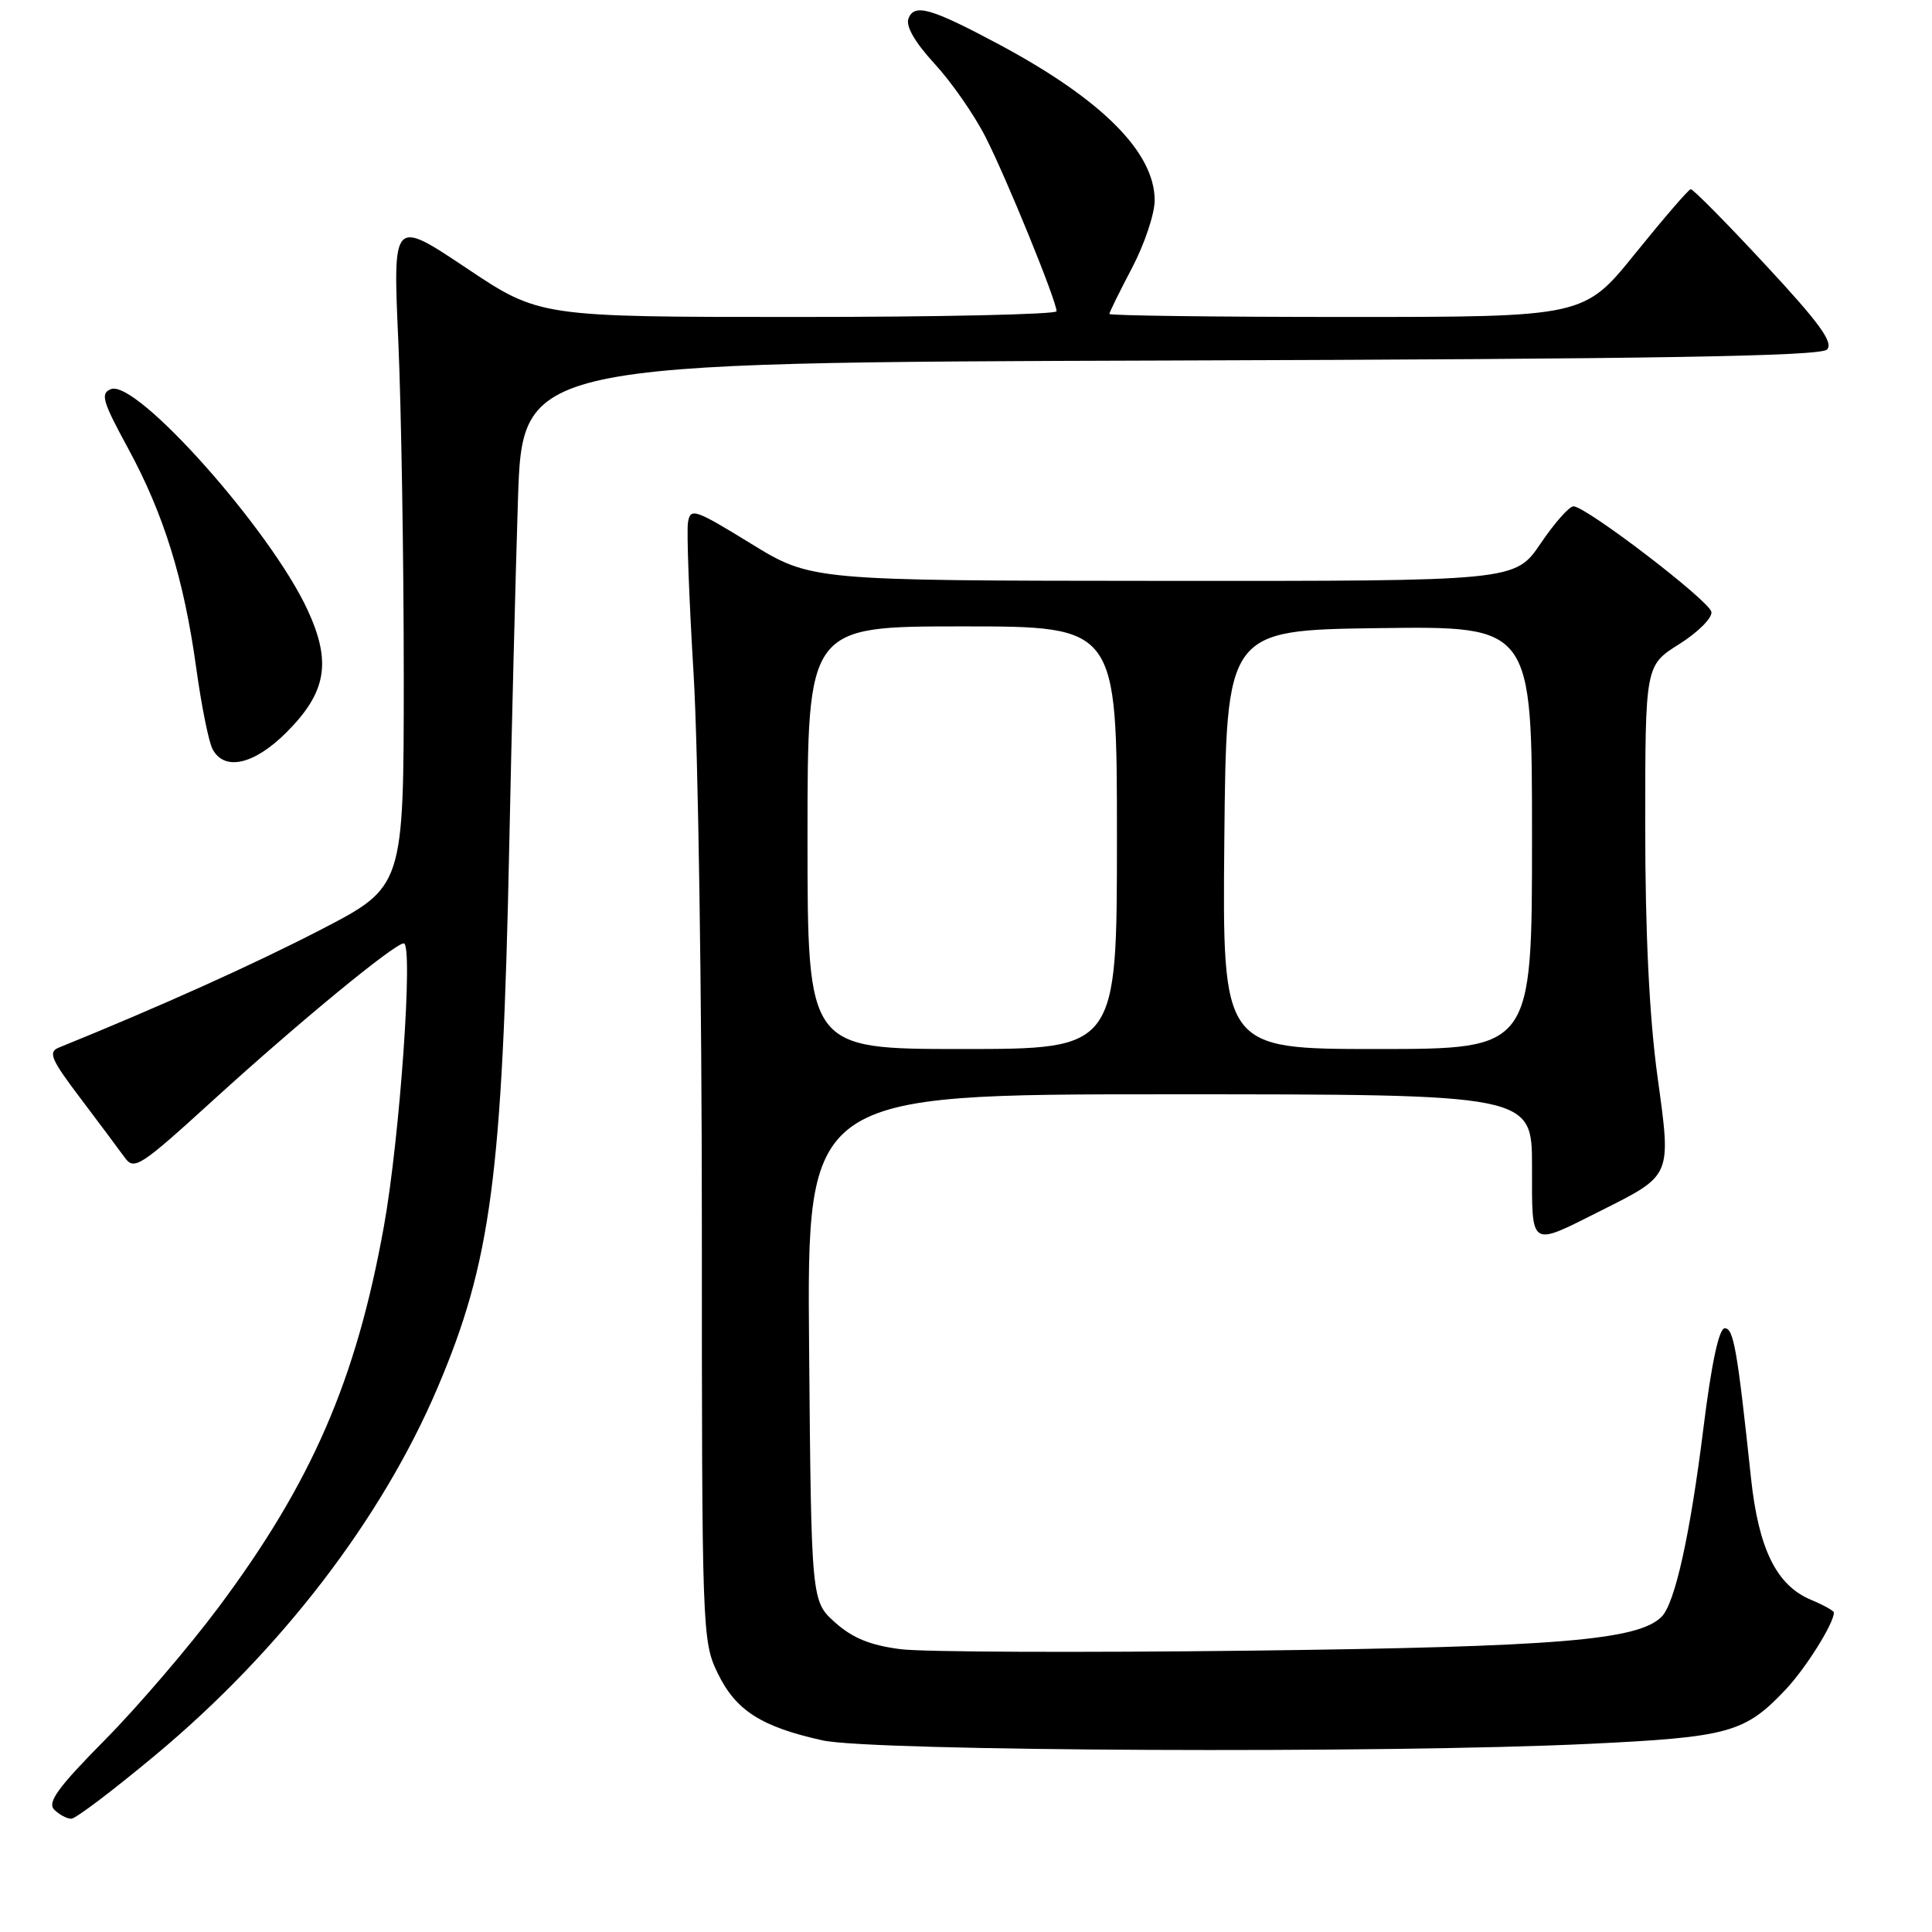 <?xml version="1.0" encoding="UTF-8" standalone="no"?>
<!DOCTYPE svg PUBLIC "-//W3C//DTD SVG 1.1//EN" "http://www.w3.org/Graphics/SVG/1.1/DTD/svg11.dtd" >
<svg xmlns="http://www.w3.org/2000/svg" xmlns:xlink="http://www.w3.org/1999/xlink" version="1.1" viewBox="0 0 256 256">
 <g >
 <path fill="currentColor"
d=" M 20.71 232.46 C 37.22 218.68 50.59 201.25 57.97 183.90 C 65.07 167.23 66.58 155.81 67.48 112.00 C 67.79 96.88 68.31 76.30 68.63 66.27 C 69.22 48.04 69.22 48.04 155.06 47.77 C 219.47 47.57 241.20 47.20 242.08 46.32 C 242.99 45.41 241.11 42.81 233.91 35.07 C 228.77 29.53 224.32 25.03 224.03 25.07 C 223.74 25.10 220.44 28.93 216.69 33.57 C 209.89 42.00 209.89 42.00 178.44 42.00 C 161.15 42.00 147.00 41.82 147.00 41.60 C 147.00 41.38 148.35 38.64 150.00 35.50 C 151.65 32.36 153.00 28.33 153.00 26.55 C 153.00 20.17 145.96 13.14 132.29 5.84 C 123.33 1.06 121.15 0.44 120.38 2.45 C 119.99 3.46 121.22 5.60 123.82 8.43 C 126.05 10.84 129.10 15.22 130.59 18.16 C 133.38 23.63 140.00 39.88 140.00 41.24 C 140.00 41.66 124.58 42.00 105.74 42.00 C 71.48 42.00 71.48 42.00 61.77 35.50 C 52.05 29.01 52.05 29.01 52.78 45.25 C 53.17 54.19 53.50 74.10 53.50 89.50 C 53.50 117.50 53.50 117.50 42.50 123.19 C 33.55 127.82 21.23 133.36 7.80 138.81 C 6.34 139.40 6.75 140.36 10.64 145.50 C 13.13 148.80 15.78 152.34 16.52 153.37 C 17.77 155.12 18.55 154.61 28.18 145.84 C 39.55 135.48 52.29 125.00 53.50 125.00 C 54.79 125.00 52.99 150.72 50.87 162.49 C 47.20 182.87 41.32 196.42 28.94 213.00 C 25.04 218.22 18.28 226.12 13.91 230.54 C 7.68 236.84 6.23 238.83 7.19 239.79 C 7.85 240.45 8.87 241.00 9.45 240.99 C 10.03 240.99 15.09 237.15 20.71 232.46 Z  M 210.56 231.07 C 229.14 230.18 231.21 229.60 236.64 223.84 C 239.31 221.00 243.00 215.10 243.00 213.67 C 243.00 213.44 241.65 212.69 240.01 212.00 C 235.40 210.10 233.01 205.25 232.01 195.79 C 230.20 178.77 229.71 176.00 228.54 176.00 C 227.77 176.00 226.78 180.65 225.71 189.25 C 223.95 203.39 221.94 212.46 220.17 214.23 C 217.06 217.34 206.40 218.22 165.70 218.72 C 143.26 218.99 122.41 218.91 119.37 218.53 C 115.35 218.02 112.99 217.07 110.67 215.00 C 107.50 212.17 107.50 212.17 107.21 178.58 C 106.92 145.00 106.92 145.00 154.96 145.00 C 203.00 145.00 203.00 145.00 203.00 154.57 C 203.00 165.45 202.61 165.20 212.01 160.48 C 221.62 155.65 221.46 156.01 219.62 142.61 C 218.55 134.79 218.00 123.64 218.00 109.50 C 218.00 88.18 218.00 88.18 222.52 85.34 C 225.00 83.78 226.91 81.86 226.77 81.08 C 226.49 79.59 210.26 67.17 208.50 67.09 C 207.95 67.07 205.98 69.29 204.13 72.03 C 200.75 77.00 200.75 77.00 154.13 76.97 C 107.50 76.94 107.50 76.94 99.50 72.03 C 92.05 67.45 91.48 67.26 91.16 69.22 C 90.97 70.37 91.31 79.46 91.91 89.41 C 92.51 99.36 93.00 132.22 93.00 162.43 C 93.00 216.22 93.04 217.46 95.10 221.71 C 97.49 226.65 100.87 228.81 109.00 230.61 C 115.51 232.06 183.77 232.36 210.56 231.07 Z  M 37.94 97.06 C 43.27 91.73 43.96 87.75 40.75 80.81 C 35.84 70.19 18.09 50.26 14.71 51.56 C 13.27 52.11 13.57 53.15 16.94 59.35 C 21.70 68.10 24.36 76.66 26.00 88.50 C 26.68 93.45 27.65 98.29 28.16 99.25 C 29.71 102.22 33.67 101.33 37.94 97.06 Z  M 107.00 111.00 C 107.00 83.00 107.00 83.00 127.50 83.00 C 148.00 83.00 148.00 83.00 148.00 111.00 C 148.00 139.00 148.00 139.00 127.50 139.00 C 107.00 139.00 107.00 139.00 107.00 111.00 Z  M 162.23 111.25 C 162.50 83.50 162.50 83.50 182.75 83.23 C 203.00 82.96 203.00 82.96 203.00 110.98 C 203.00 139.00 203.00 139.00 182.48 139.00 C 161.97 139.00 161.97 139.00 162.23 111.25 Z "/>
</g>
</svg>